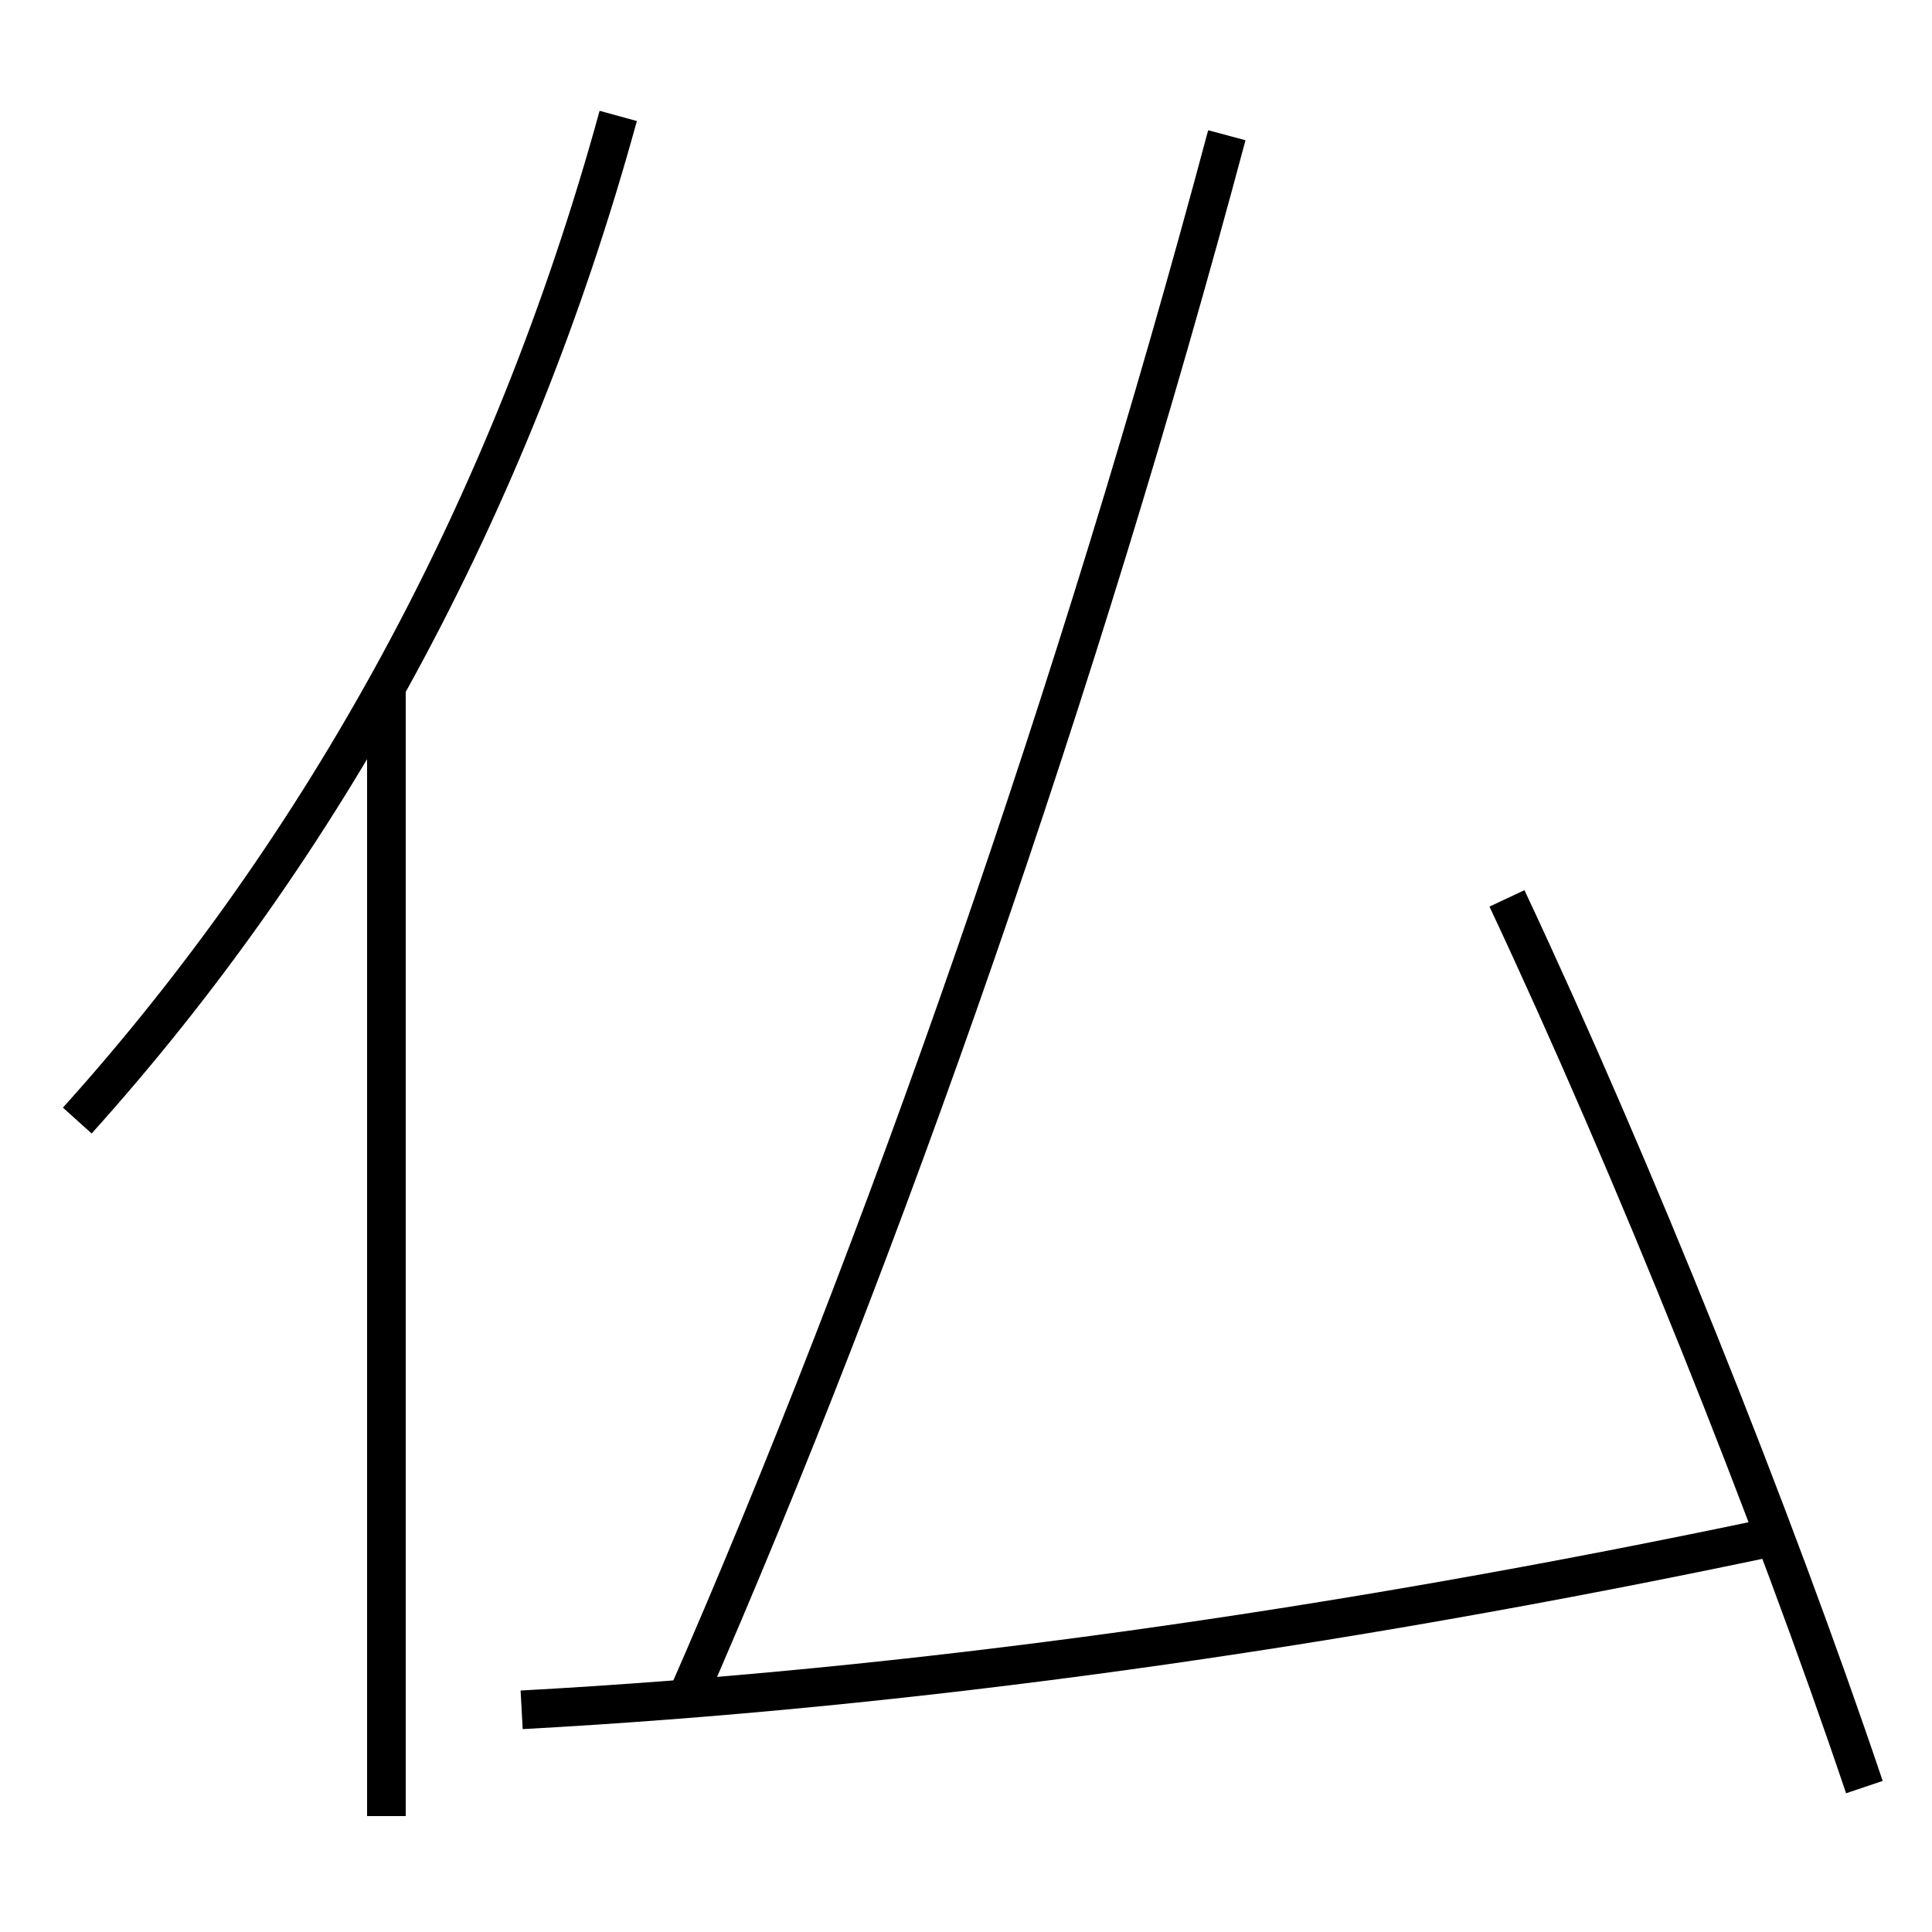 <?xml version='1.0' encoding='utf-8'?>
<svg xmlns="http://www.w3.org/2000/svg" height="100px" version="1.0" viewBox="0 0 100 100" width="100px" x="0px" y="0px">
<line fill="none" stroke="#000000" stroke-width="2" x1="20" x2="20" y1="94" y2="35.5" /><path d="M32,6 c-5.594,20.366 -15.307,37.9 -28,52" fill="none" stroke="#000000" stroke-width="2" /><path d="M96.5,92.5 c-4.754,-14.111 -11.938,-32.017 -18.5,-46" fill="none" stroke="#000000" stroke-width="2" /><path d="M27,88.5 c19.875,-1.083 41.621,-4.057 65,-9" fill="none" stroke="#000000" stroke-width="2" /><path d="M63.5,7 c-7.602,28.478 -17.769,57.649 -28,81" fill="none" stroke="#000000" stroke-width="2" /></svg>